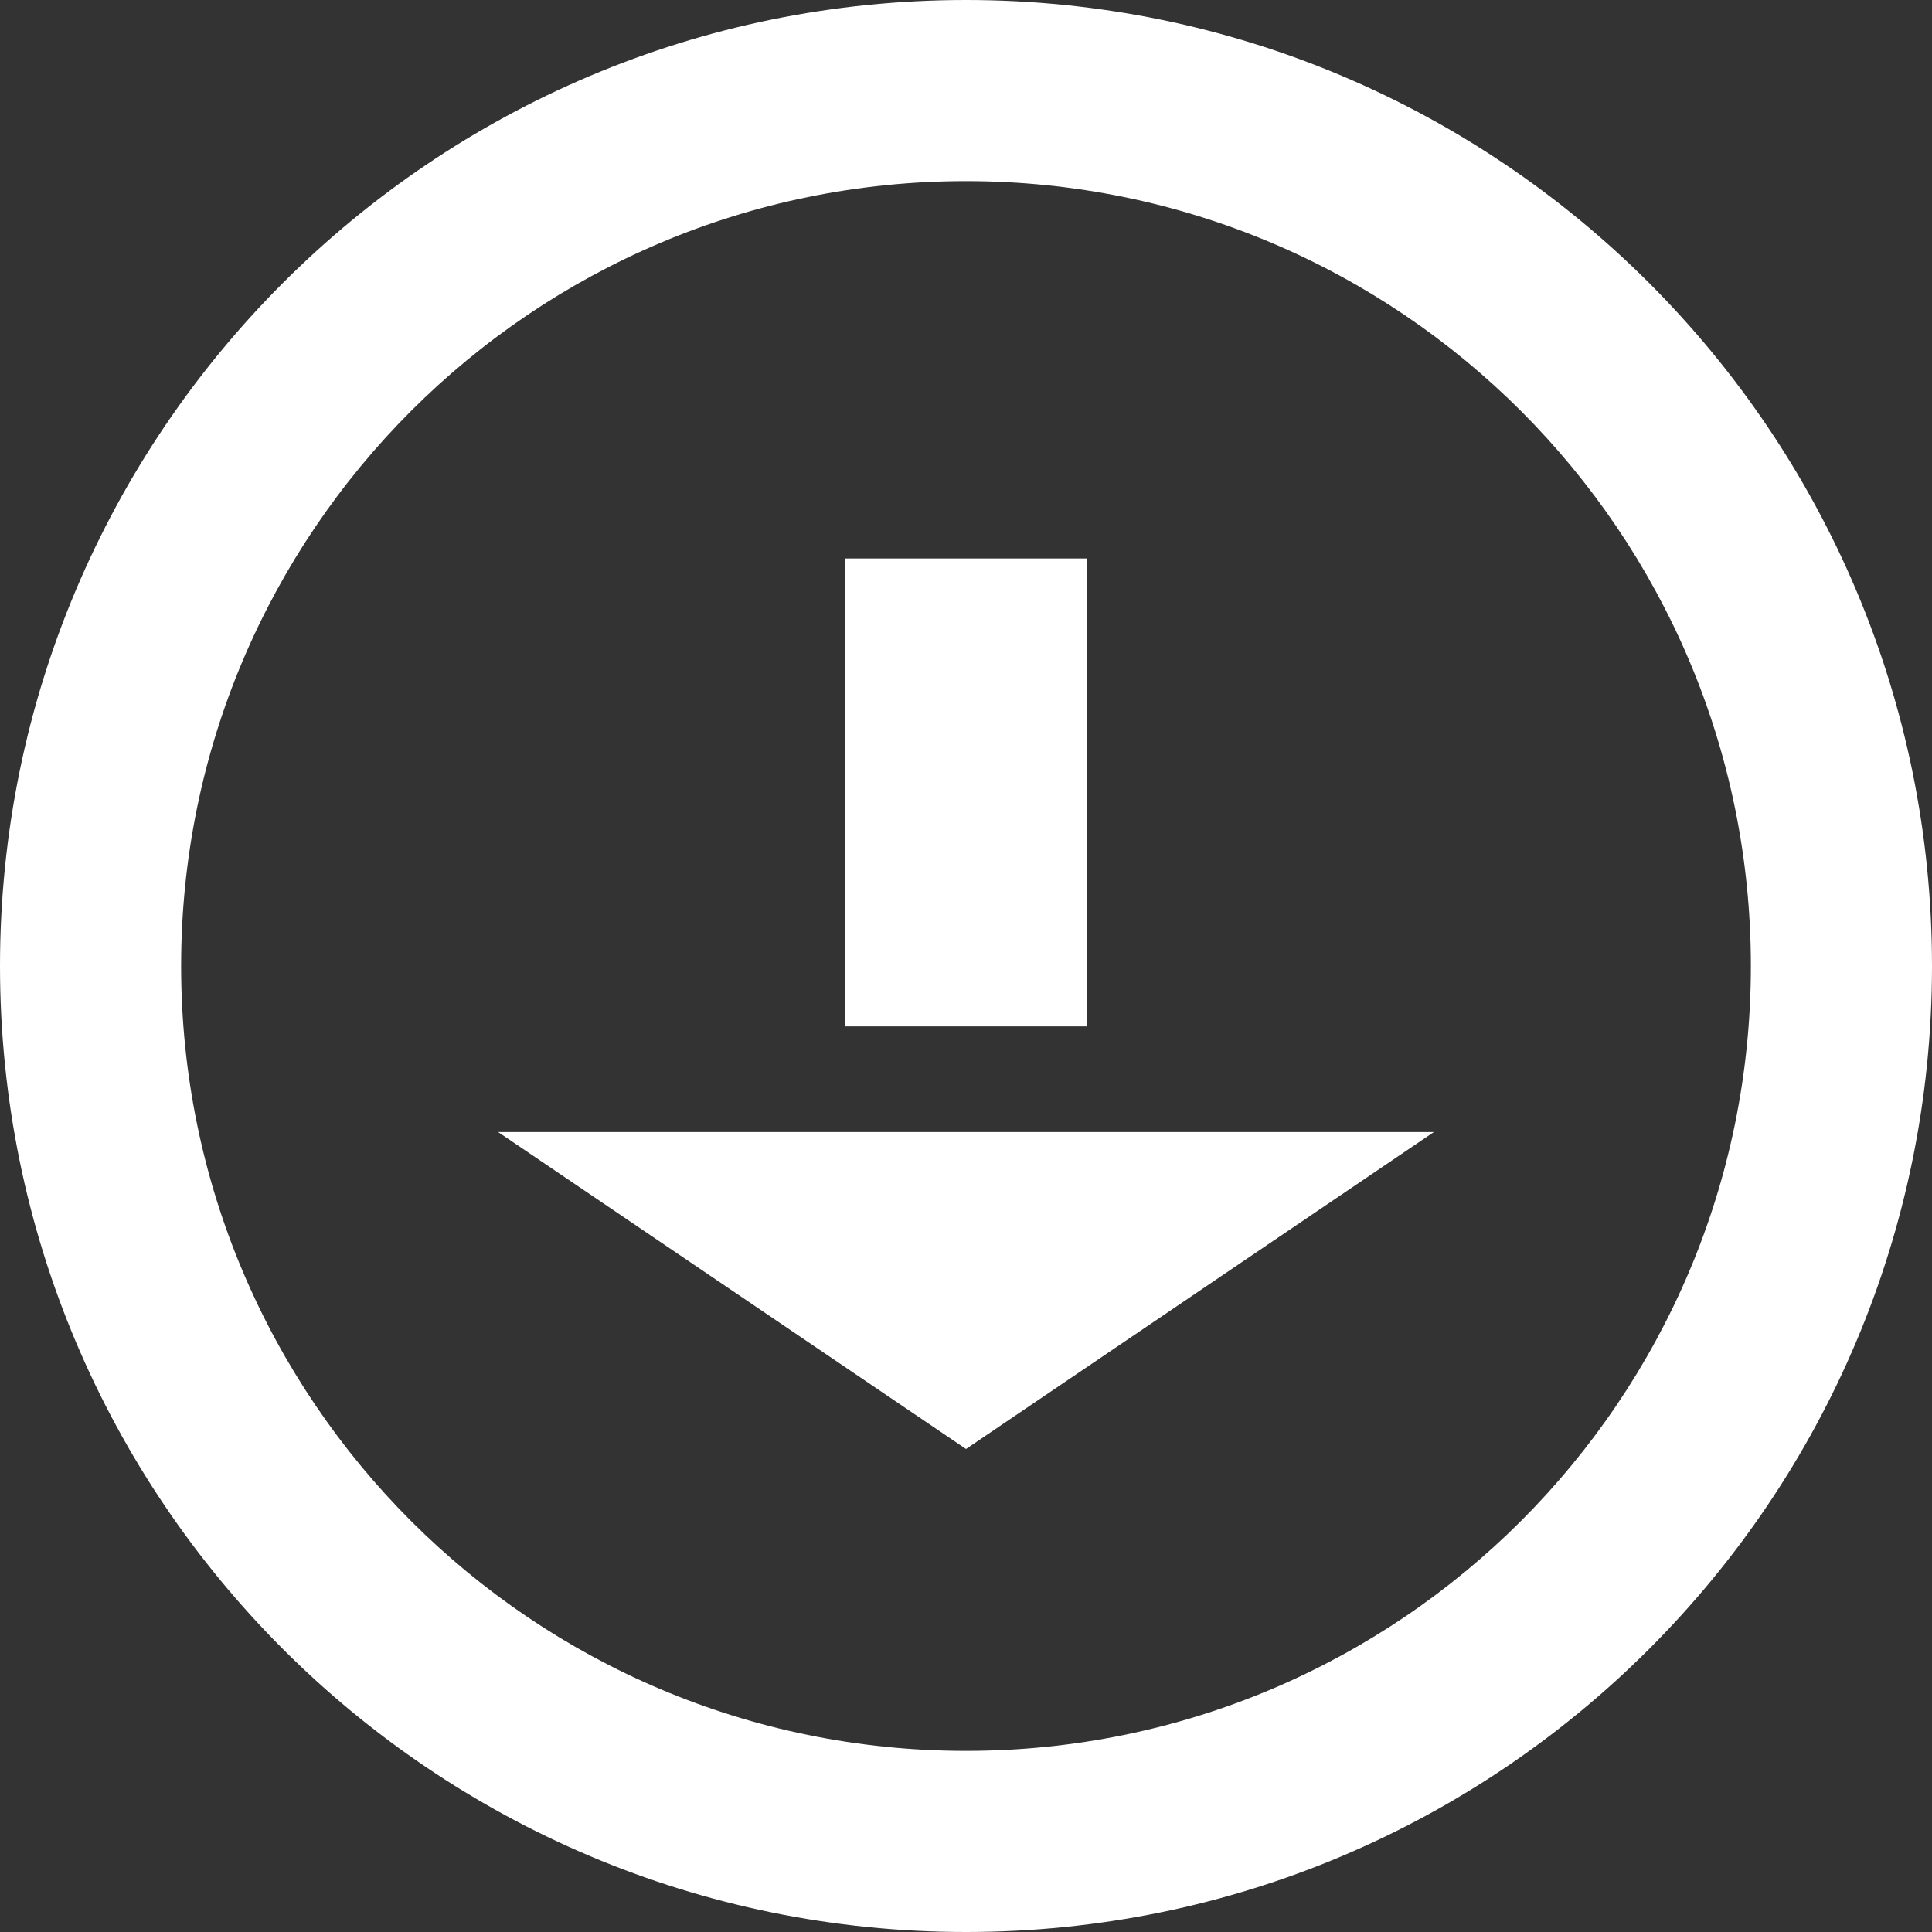 <svg width="64" height="64" viewBox="0 0 64 64" fill="none" xmlns="http://www.w3.org/2000/svg">
<rect x="0" y="0" width="64" height="64" fill="#333333" stroke="none"/>
<g clip-path="url(#clip0_10_5)">
<path d="M32 0C14.327 0 0 14.327 0 32C0 49.673 14.327 64 32 64C49.673 64 64 49.673 64 32C64 14.327 49.673 0 32 0ZM32 58C17.641 58 6 46.359 6 32C6 17.641 17.641 6 32 6C46.359 6 58 17.641 58 32C58 46.359 46.359 58 32 58ZM16.5 37.5H32H47.5L32 48L16.5 37.5ZM28 18.5H36V34H28V18.5Z" fill="white"/>
</g>
<defs>
<clipPath id="clip0_10_5">
<rect width="64" height="64" fill="white"/>
</clipPath>
</defs>
</svg>

